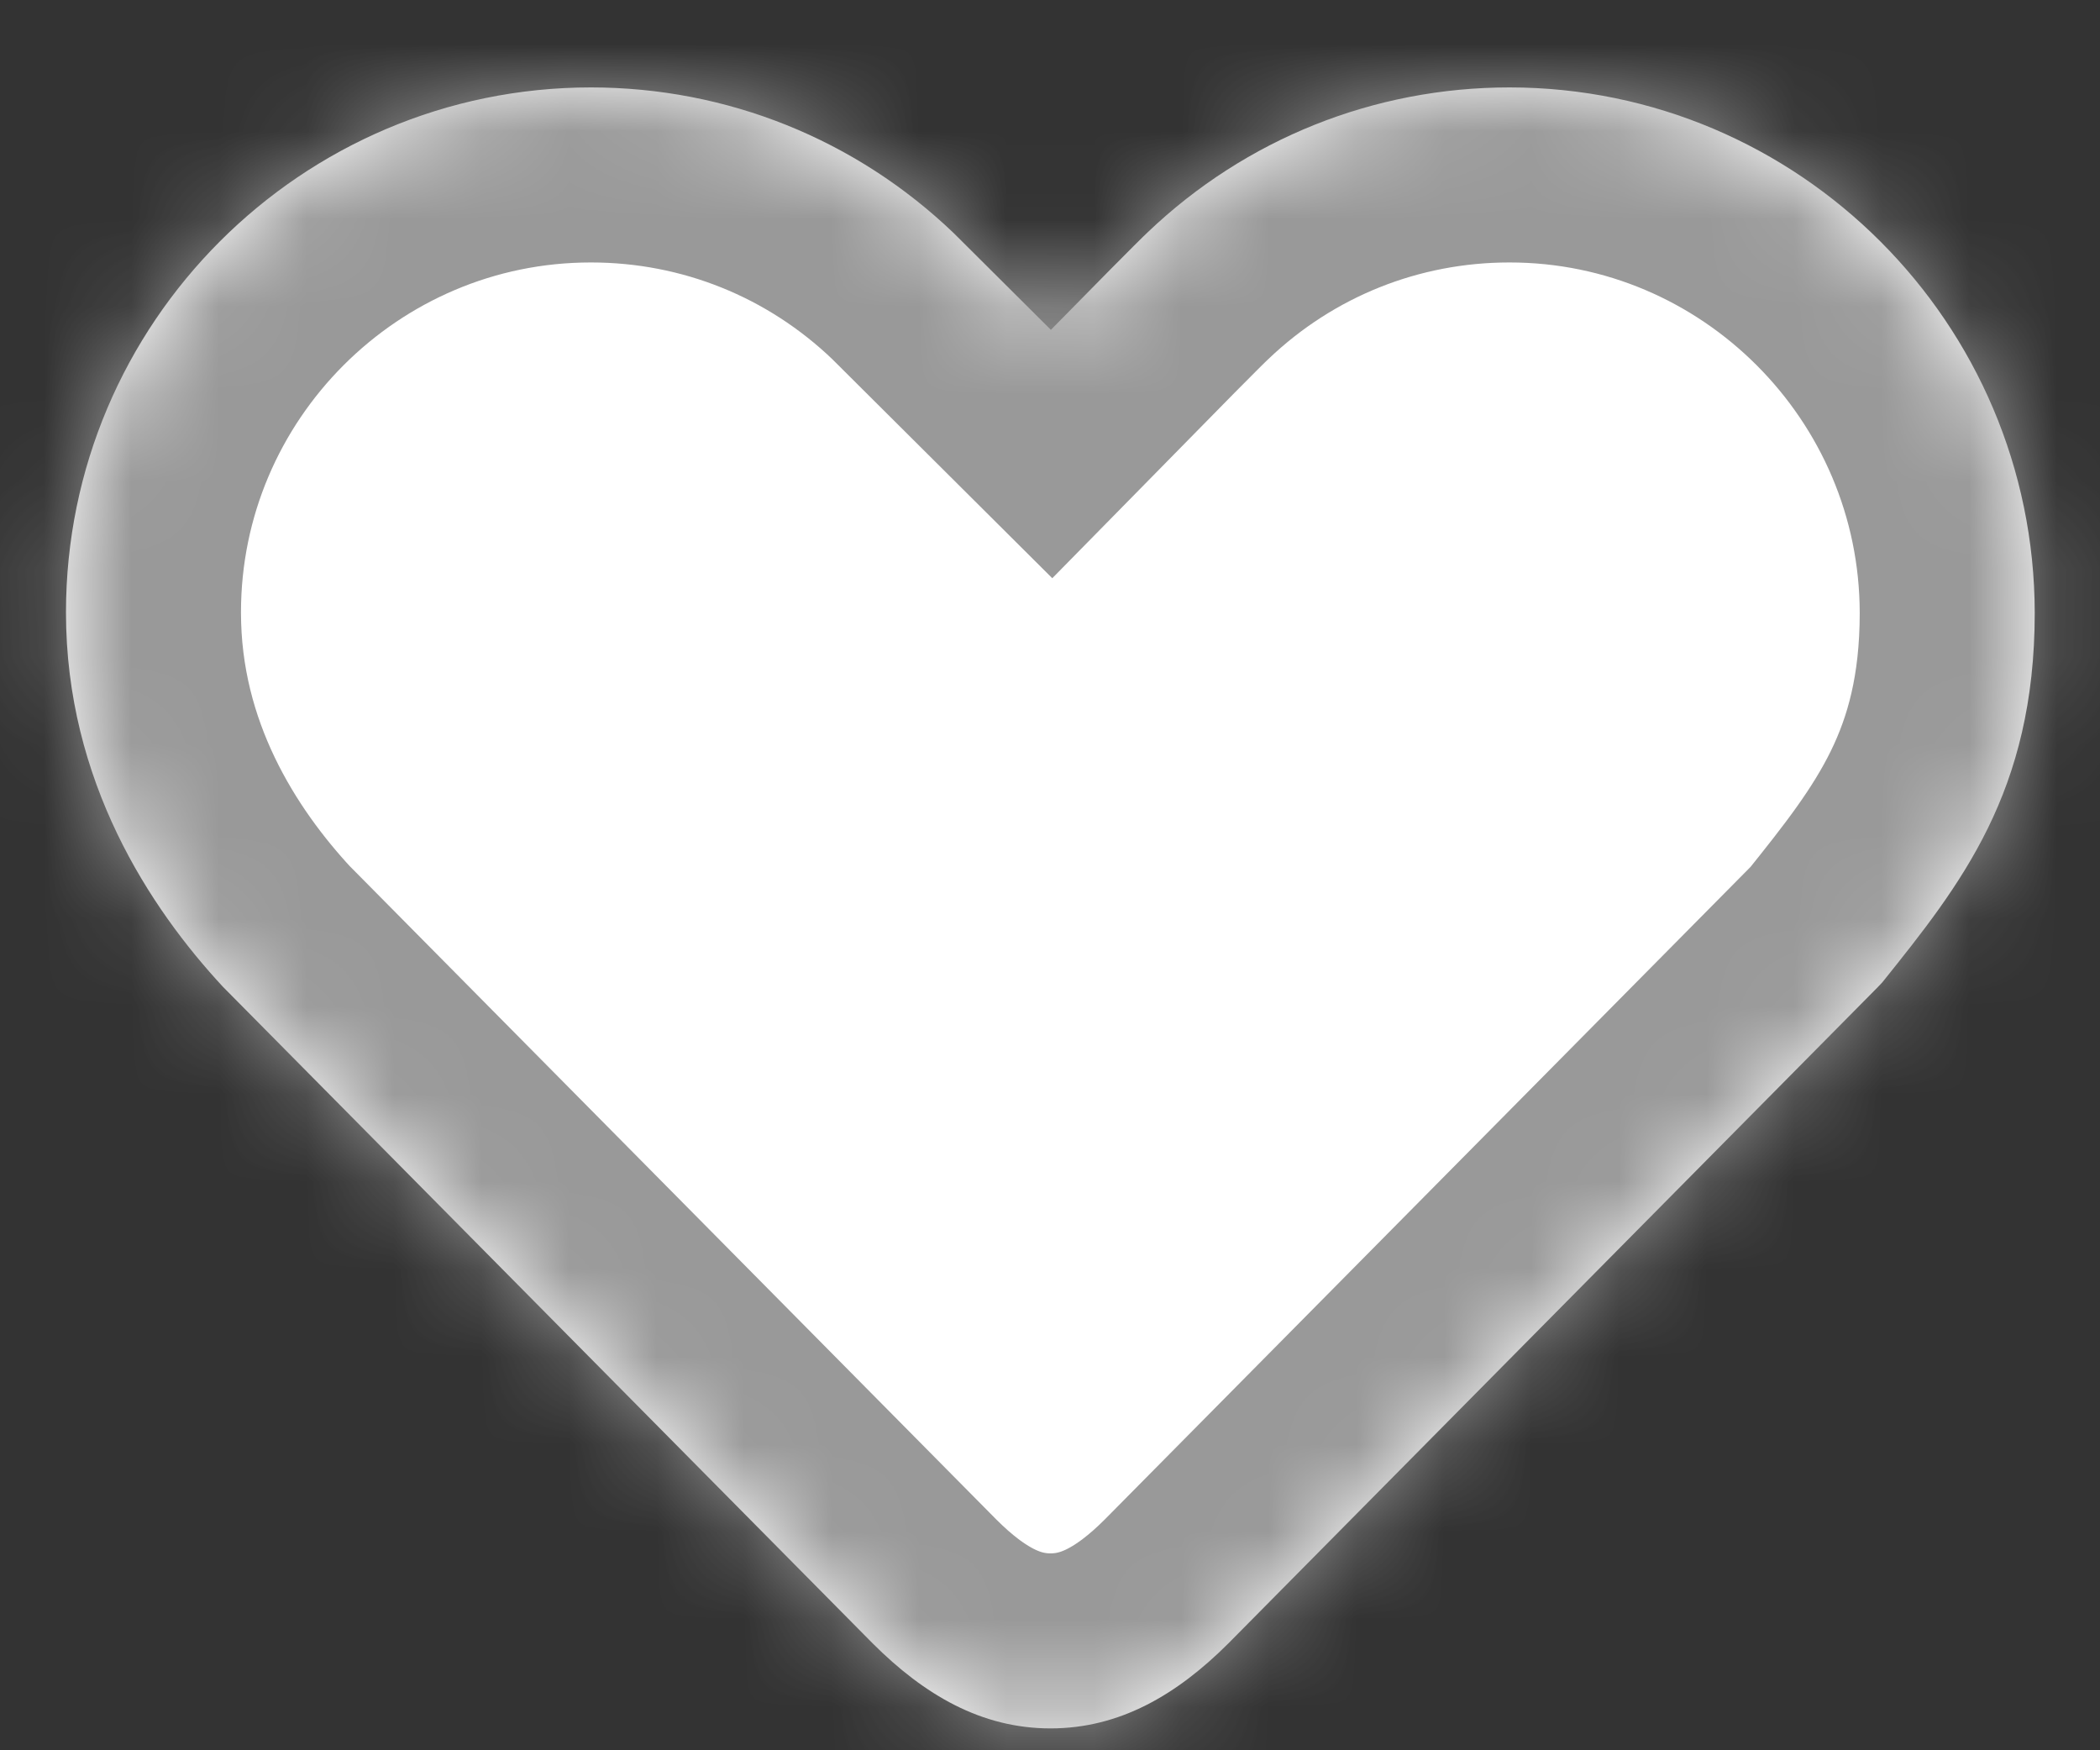 ﻿<?xml version="1.0" encoding="utf-8"?>
<svg version="1.1" xmlns:xlink="http://www.w3.org/1999/xlink" width="24px" height="20px" xmlns="http://www.w3.org/2000/svg">
  <rect width="100%" height="100%" fill="#333333" stroke="none"/>
  <defs>
    <mask fill="white" id="clip9">
      <path d="M 23.254 7.003  C 23.25 3.693  20.557 0.999  17.251 0.999  C 15.707 0.999  14.24 1.584  13.119 2.652  C 13.01 2.753  12.445 3.326  12.01 3.769  L 10.901 2.665  C 9.781 1.592  8.309 0.999  6.753 0.999  C 3.443 0.999  0.754 3.693  0.754 6.998  C 0.754 8.93  1.717 10.381  2.548 11.276  L 9.974 18.779  C 10.563 19.367  11.216 19.75  12.006 19.75  C 12.796 19.75  13.449 19.367  14.038 18.779  L 21.46 11.28  L 21.513 11.224  C 22.408 10.107  23.254 9.051  23.254 7.003  Z " fill-rule="evenodd" />
    </mask>
  </defs>
  <g transform="matrix(1 0 0 1 -236 -335 )">
    <path d="M 23.254 7.003  C 23.25 3.693  20.557 0.999  17.251 0.999  C 15.707 0.999  14.24 1.584  13.119 2.652  C 13.01 2.753  12.445 3.326  12.01 3.769  L 10.901 2.665  C 9.781 1.592  8.309 0.999  6.753 0.999  C 3.443 0.999  0.754 3.693  0.754 6.998  C 0.754 8.93  1.717 10.381  2.548 11.276  L 9.974 18.779  C 10.563 19.367  11.216 19.75  12.006 19.75  C 12.796 19.75  13.449 19.367  14.038 18.779  L 21.46 11.28  L 21.513 11.224  C 22.408 10.107  23.254 9.051  23.254 7.003  Z " fill-rule="nonzero" fill="#ffffff" stroke="none" transform="matrix(1 0 0 1 236 335 )" />
    <path d="M 23.254 7.003  C 23.25 3.693  20.557 0.999  17.251 0.999  C 15.707 0.999  14.24 1.584  13.119 2.652  C 13.01 2.753  12.445 3.326  12.01 3.769  L 10.901 2.665  C 9.781 1.592  8.309 0.999  6.753 0.999  C 3.443 0.999  0.754 3.693  0.754 6.998  C 0.754 8.93  1.717 10.381  2.548 11.276  L 9.974 18.779  C 10.563 19.367  11.216 19.75  12.006 19.75  C 12.796 19.75  13.449 19.367  14.038 18.779  L 21.46 11.28  L 21.513 11.224  C 22.408 10.107  23.254 9.051  23.254 7.003  Z " stroke-width="4" stroke="#999999" fill="none" transform="matrix(1 0 0 1 236 335 )" mask="url(#clip9)" />
  </g>
</svg>